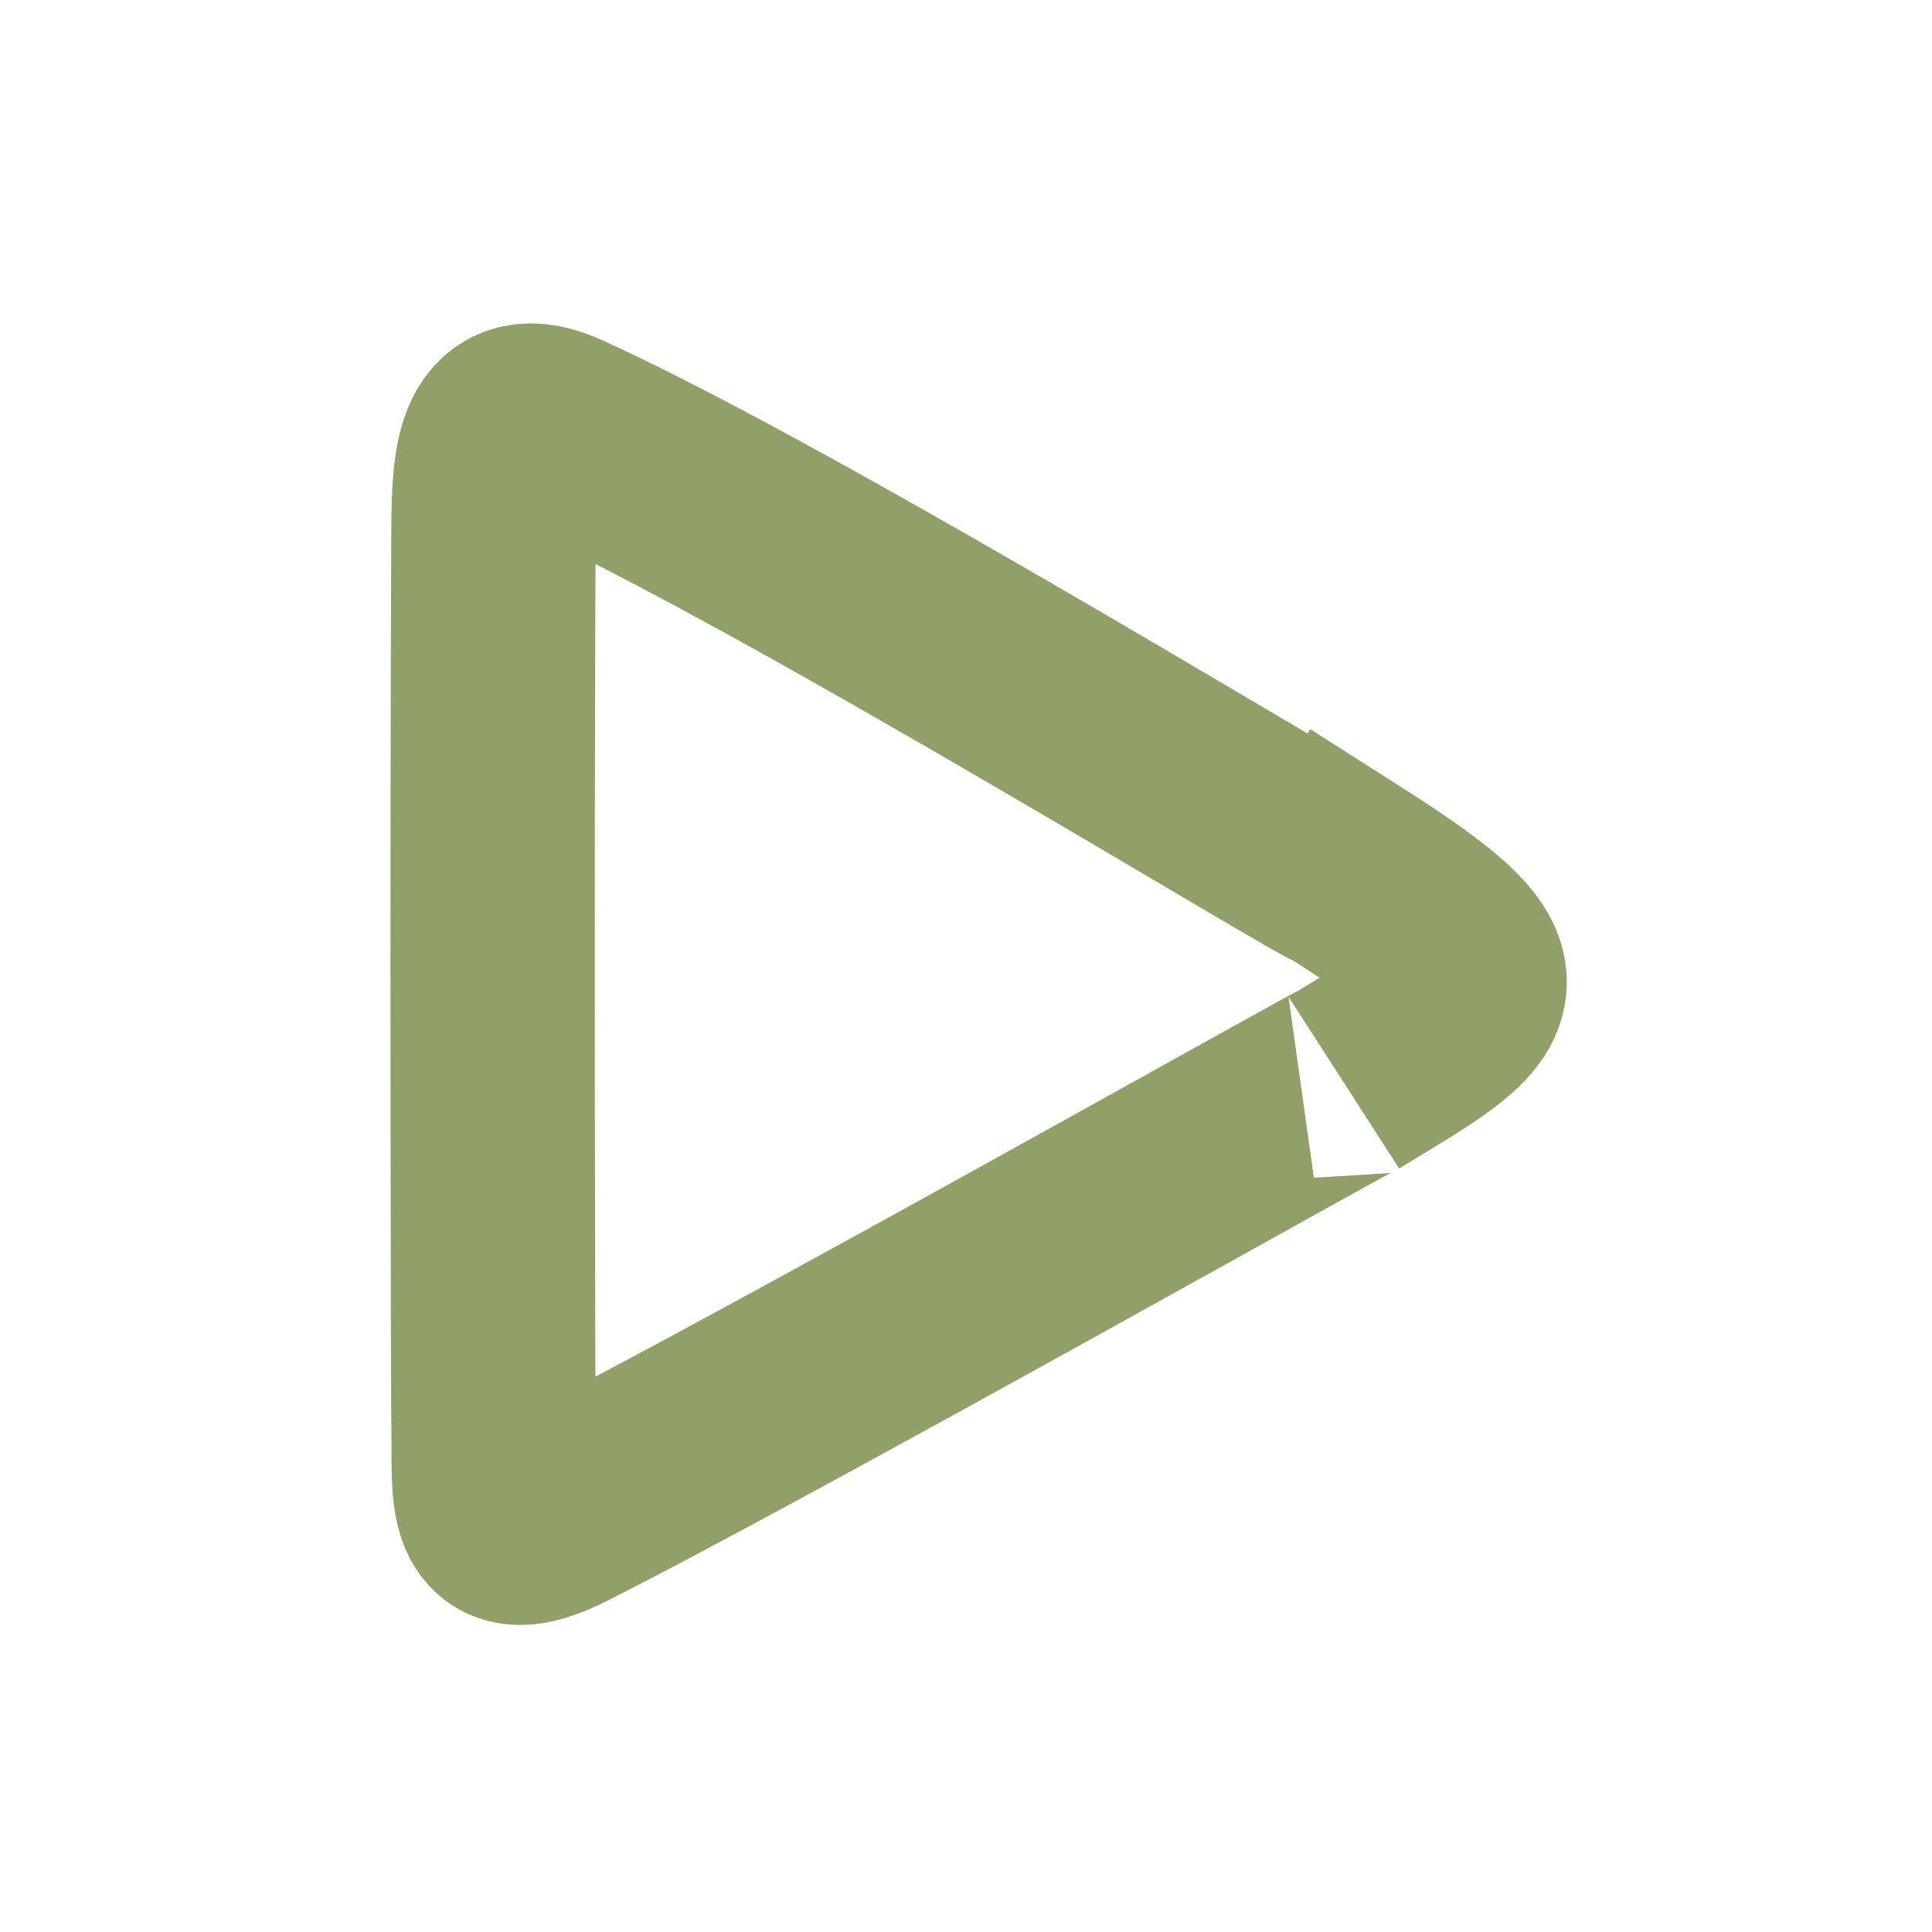 <?xml version="1.0" encoding="UTF-8" standalone="no"?>
<!-- Generator: Adobe Illustrator 19.0.0, SVG Export Plug-In . SVG Version: 6.00 Build 0)  -->

<svg
   xmlns:dc="http://purl.org/dc/elements/1.1/"
   xmlns:cc="http://creativecommons.org/ns#"
   xmlns:rdf="http://www.w3.org/1999/02/22-rdf-syntax-ns#"
   xmlns:svg="http://www.w3.org/2000/svg"
   xmlns="http://www.w3.org/2000/svg"
   xmlns:sodipodi="http://sodipodi.sourceforge.net/DTD/sodipodi-0.dtd"
   xmlns:inkscape="http://www.inkscape.org/namespaces/inkscape"
   version="1.1"
   id="Layer_1"
   x="0px"
   y="0px"
   viewBox="0 0 12 12"
   xml:space="preserve"
   sodipodi:docname="app_play.svg"
   width="12"
   height="12"
   inkscape:version="0.92.5 (2060ec1f9f, 2020-04-08)"><defs
   id="defs854" /><sodipodi:namedview
   pagecolor="#ffffff"
   bordercolor="#666666"
   borderopacity="1"
   objecttolerance="10"
   gridtolerance="10"
   guidetolerance="10"
   inkscape:pageopacity="0"
   inkscape:pageshadow="2"
   inkscape:window-width="1366"
   inkscape:window-height="739"
   id="namedview852"
   showgrid="false"
   showborder="true"
   fit-margin-top="0"
   fit-margin-left="0"
   fit-margin-right="0"
   fit-margin-bottom="0"
   inkscape:zoom="8.5156252"
   inkscape:cx="-22.346746"
   inkscape:cy="0.39055758"
   inkscape:window-x="0"
   inkscape:window-y="0"
   inkscape:window-maximized="1"
   inkscape:current-layer="Layer_1"
   showguides="true"
   inkscape:guide-bbox="true"><sodipodi:guide
     position="-35.662,21.221"
     orientation="0,1"
     id="guide829"
     inkscape:locked="false" /><sodipodi:guide
     position="-36.044,-2.793"
     orientation="0,1"
     id="guide831"
     inkscape:locked="false" /><sodipodi:guide
     position="-4.337,24.333"
     orientation="1,0"
     id="guide833"
     inkscape:locked="false" /><sodipodi:guide
     position="11.663,20.164"
     orientation="1,0"
     id="guide835"
     inkscape:locked="false" /><sodipodi:guide
     position="-2.781,24.186"
     orientation="1,0"
     id="guide947"
     inkscape:locked="false" /><sodipodi:guide
     position="-10.796,-0.797"
     orientation="0,1"
     id="guide949"
     inkscape:locked="false" /><sodipodi:guide
     position="-17.108,19.166"
     orientation="0,1"
     id="guide951"
     inkscape:locked="false" /><sodipodi:guide
     position="19.707,26.447"
     orientation="1,0"
     id="guide836"
     inkscape:locked="false" /></sodipodi:namedview>
<g
   id="g819"
   transform="matrix(0.013,0,0,0.013,1.087,2.715)"
   style="fill:none;fill-opacity:1;stroke:#91a069;stroke-width:97.64;stroke-miterlimit:4;stroke-dasharray:none;stroke-opacity:1">
	
	<path
   style="fill:none;fill-opacity:1;stroke:#91a069;stroke-width:97.64;stroke-miterlimit:4;stroke-dasharray:none;stroke-opacity:1"
   d="M 557.498,206.998 C 556.023,209.327 299.061,50.553 184.315,-1.692 154.707,-15.173 152.321,8.763 152.154,44.419 c -0.814,173.309 -0.178,416.751 0,425.492 0.736,36.152 -4.399,60.982 32.161,42.588 96.933,-48.768 383.31,-210.327 375.276,-204.827 68.972,-41.77 82.396,-46.935 -2.093,-100.675 z"
   id="path817"
   inkscape:connector-curvature="0"
   sodipodi:nodetypes="csssscc" />
</g>
<g
   id="g821"
   transform="translate(-156.967,-497.23)">
</g>
<g
   id="g823"
   transform="translate(-156.967,-497.23)">
</g>
<g
   id="g825"
   transform="translate(-156.967,-497.23)">
</g>
<g
   id="g827"
   transform="translate(-156.967,-497.23)">
</g>
<g
   id="g829"
   transform="translate(-156.967,-497.23)">
</g>
<g
   id="g831"
   transform="translate(-156.967,-497.23)">
</g>
<g
   id="g833"
   transform="translate(-156.967,-497.23)">
</g>
<g
   id="g835"
   transform="translate(-156.967,-497.23)">
</g>
<g
   id="g837"
   transform="translate(-156.967,-497.23)">
</g>
<g
   id="g839"
   transform="translate(-156.967,-497.23)">
</g>
<g
   id="g841"
   transform="translate(-156.967,-497.23)">
</g>
<g
   id="g843"
   transform="translate(-156.967,-497.23)">
</g>
<g
   id="g845"
   transform="translate(-156.967,-497.23)">
</g>
<g
   id="g847"
   transform="translate(-156.967,-497.23)">
</g>
<g
   id="g849"
   transform="translate(-156.967,-497.23)">
</g>
</svg>